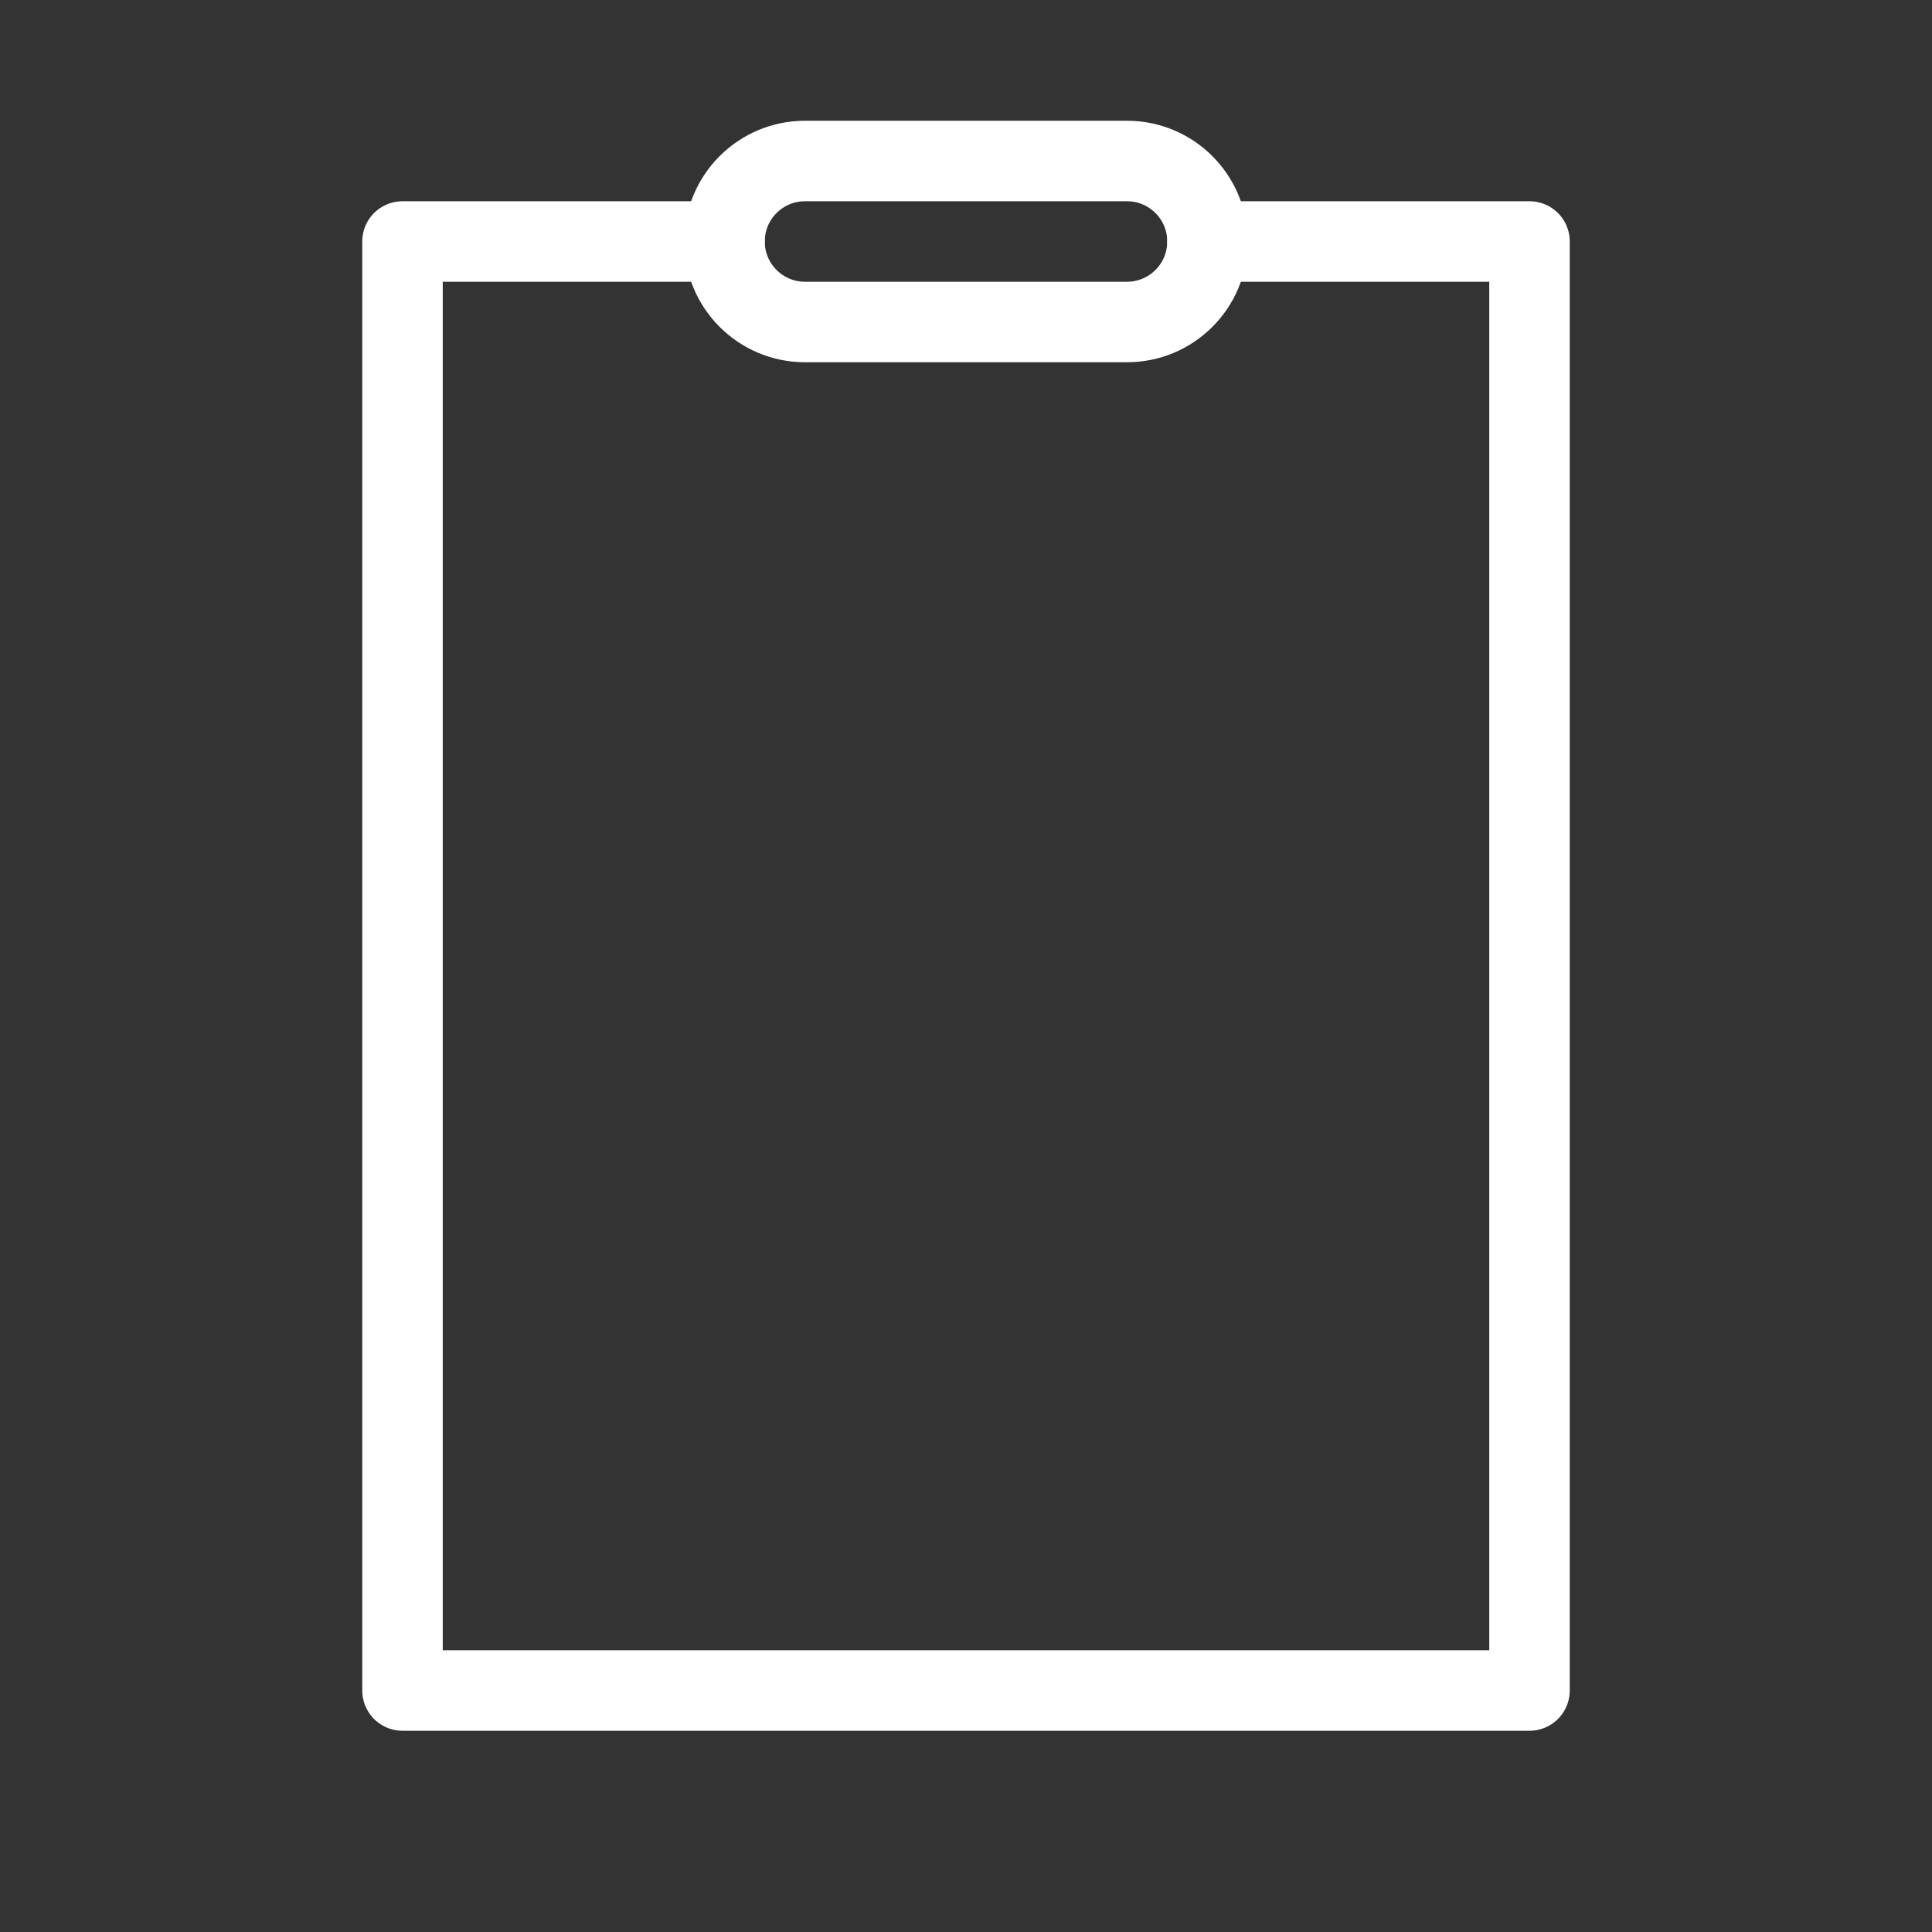 <svg xmlns="http://www.w3.org/2000/svg" width="48" height="48" fill="none" stroke="#fff" stroke-linecap="round" stroke-linejoin="round" stroke-width="1" role="img" viewBox="0 0 24 24"><rect x="0" y="0" width="24" height="24" fill="#333333" stroke="none"/><polyline points="15 3 19 3 19 21 5 21 5 3 5 3 9 3"/><path d="M14,4 L10,4 C9.448,4 9,3.552 9,3 C9,2.448 9.448,2 10,2 L14,2 C14.552,2 15,2.448 15,3 C15,3.552 14.552,4 14,4 Z"/></svg>